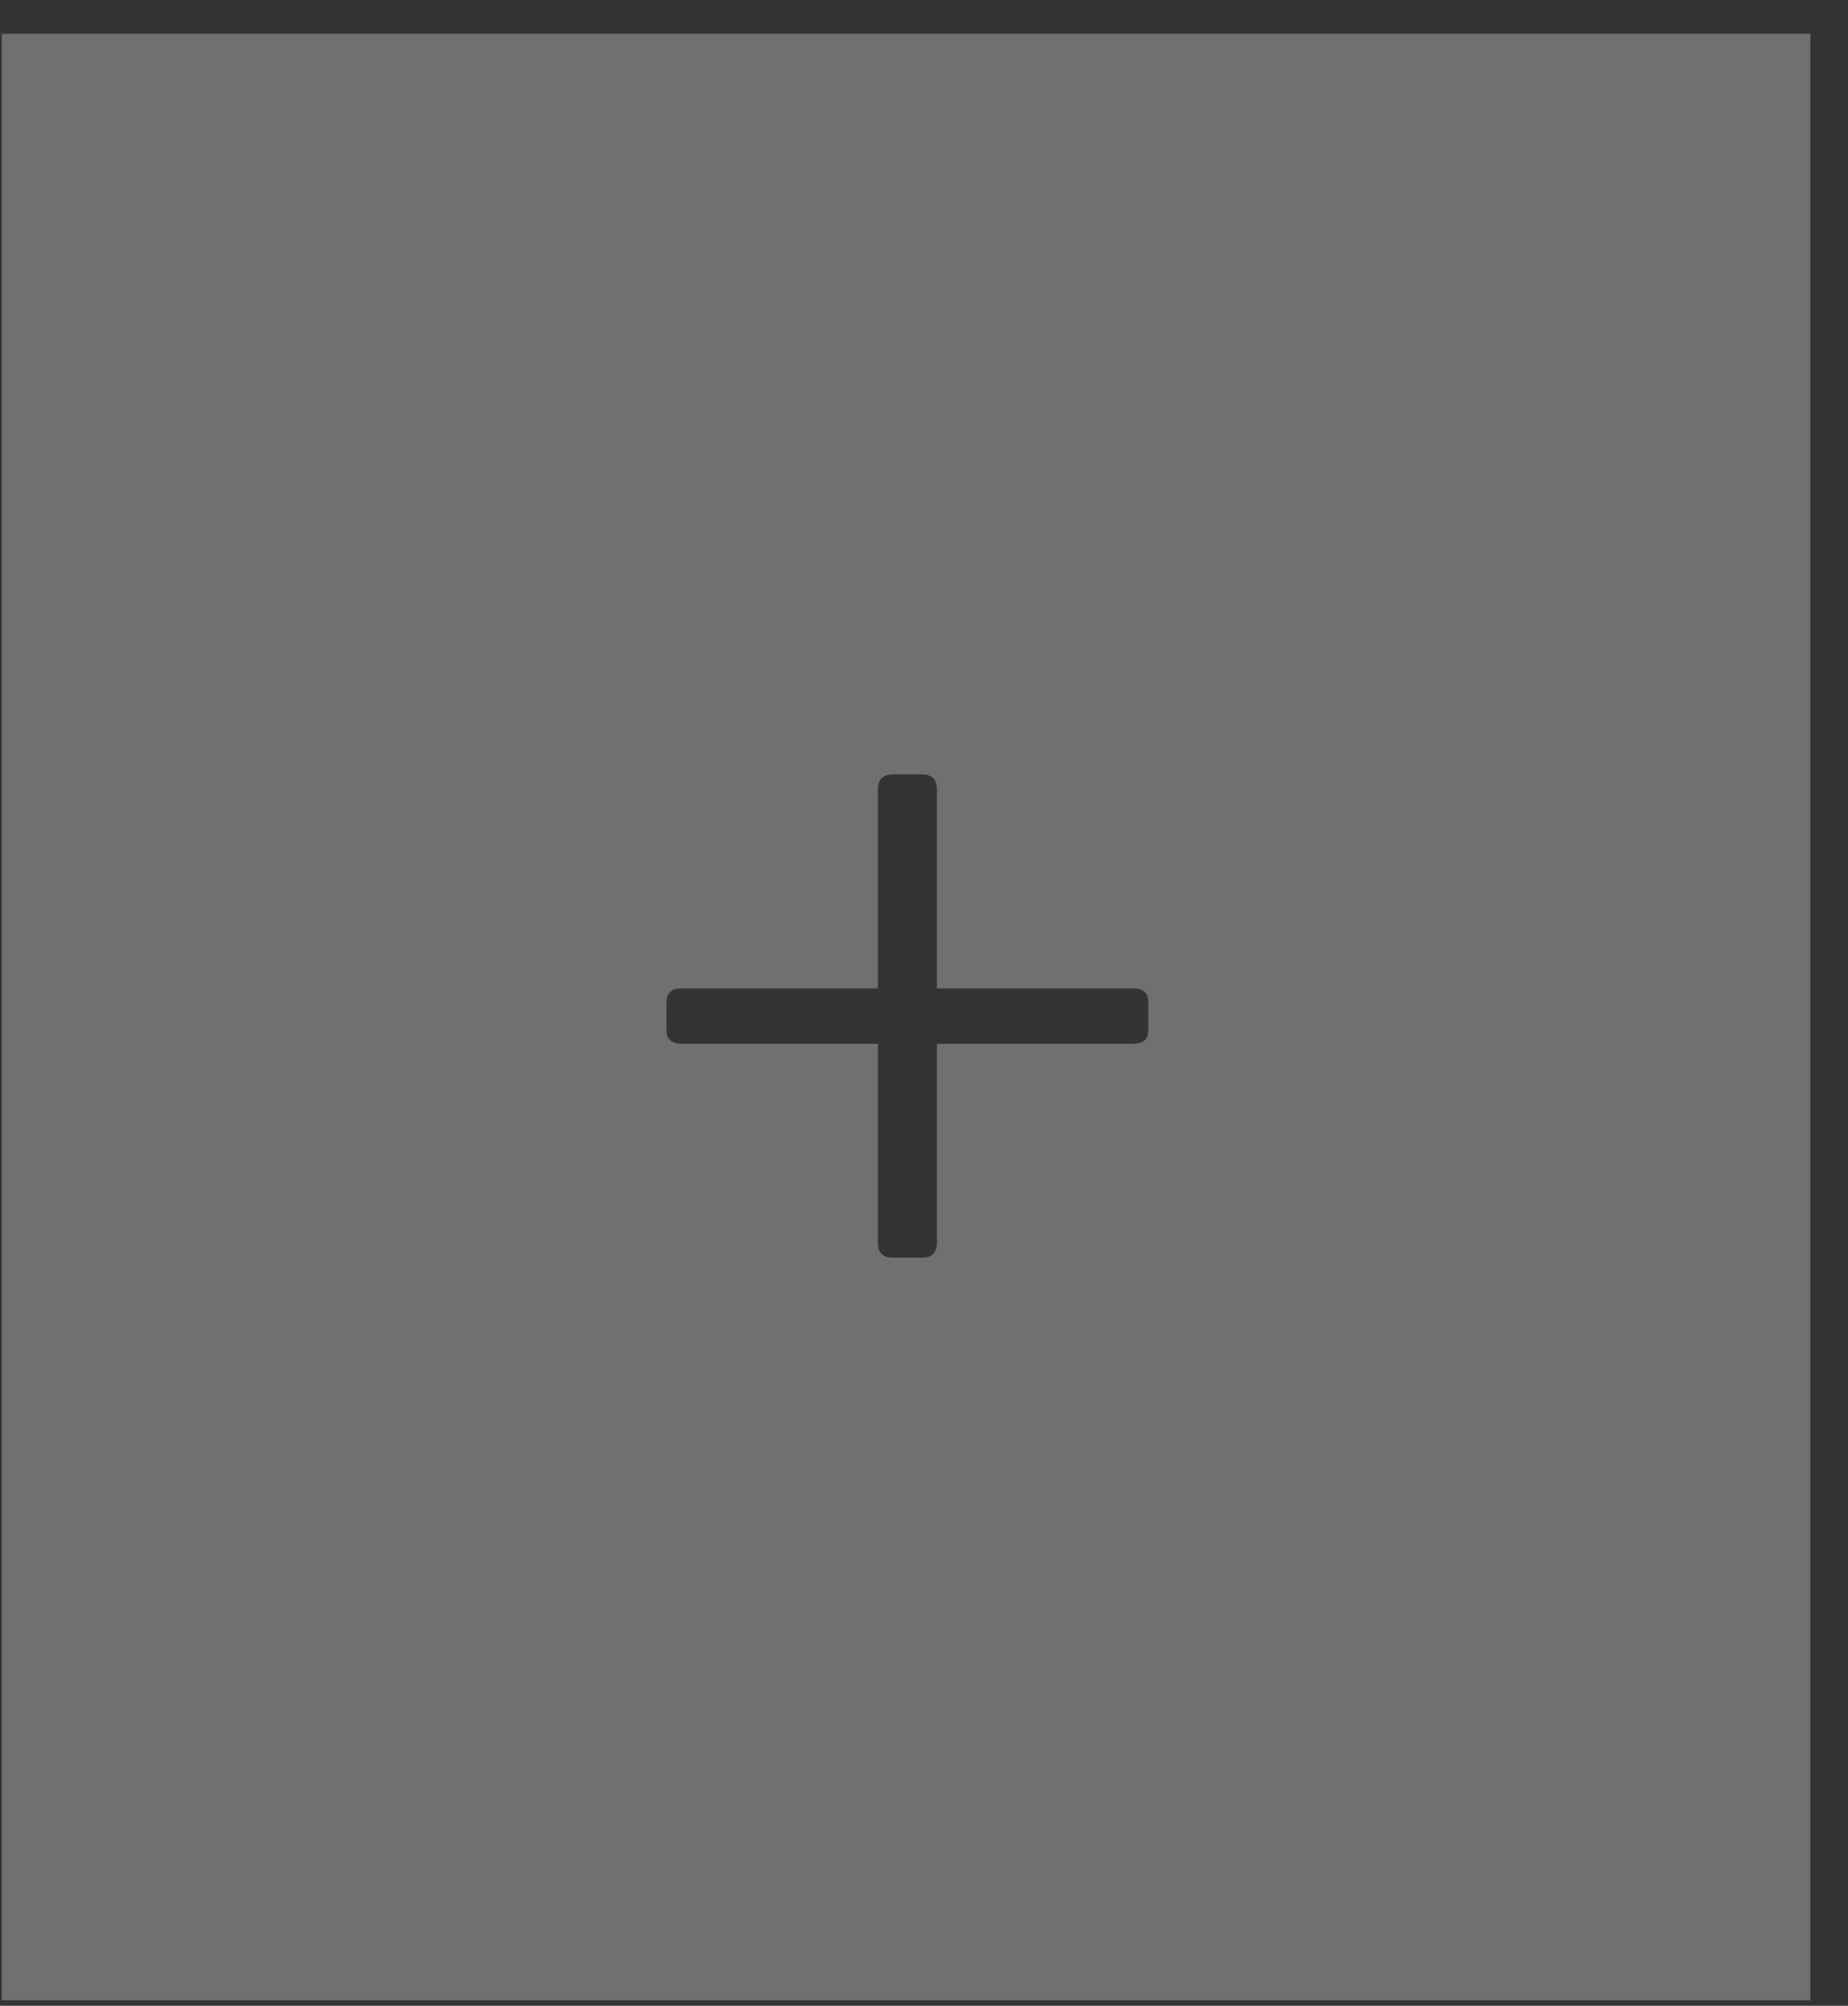 <svg width="47" height="51" viewBox="0 0 47 51" fill="none" xmlns="http://www.w3.org/2000/svg">
<rect x="0" y="0" width="47" height="51" fill="#333333" stroke="none"/>
<path opacity="0.3" fill-rule="evenodd" clip-rule="evenodd" d="M46.043 0.859H0.043V50.859H46.043V0.859ZM28.822 25.131H23.83V20.075C23.83 19.819 23.702 19.691 23.446 19.691H22.71C22.454 19.691 22.326 19.819 22.326 20.075V25.131H17.334C17.078 25.131 16.95 25.249 16.95 25.483V26.187C16.95 26.422 17.078 26.539 17.334 26.539H22.326V31.595C22.326 31.851 22.454 31.979 22.71 31.979H23.446C23.702 31.979 23.83 31.851 23.83 31.595V26.539H28.822C29.078 26.539 29.206 26.422 29.206 26.187V25.483C29.206 25.249 29.078 25.131 28.822 25.131Z" fill="white"/>
</svg>
